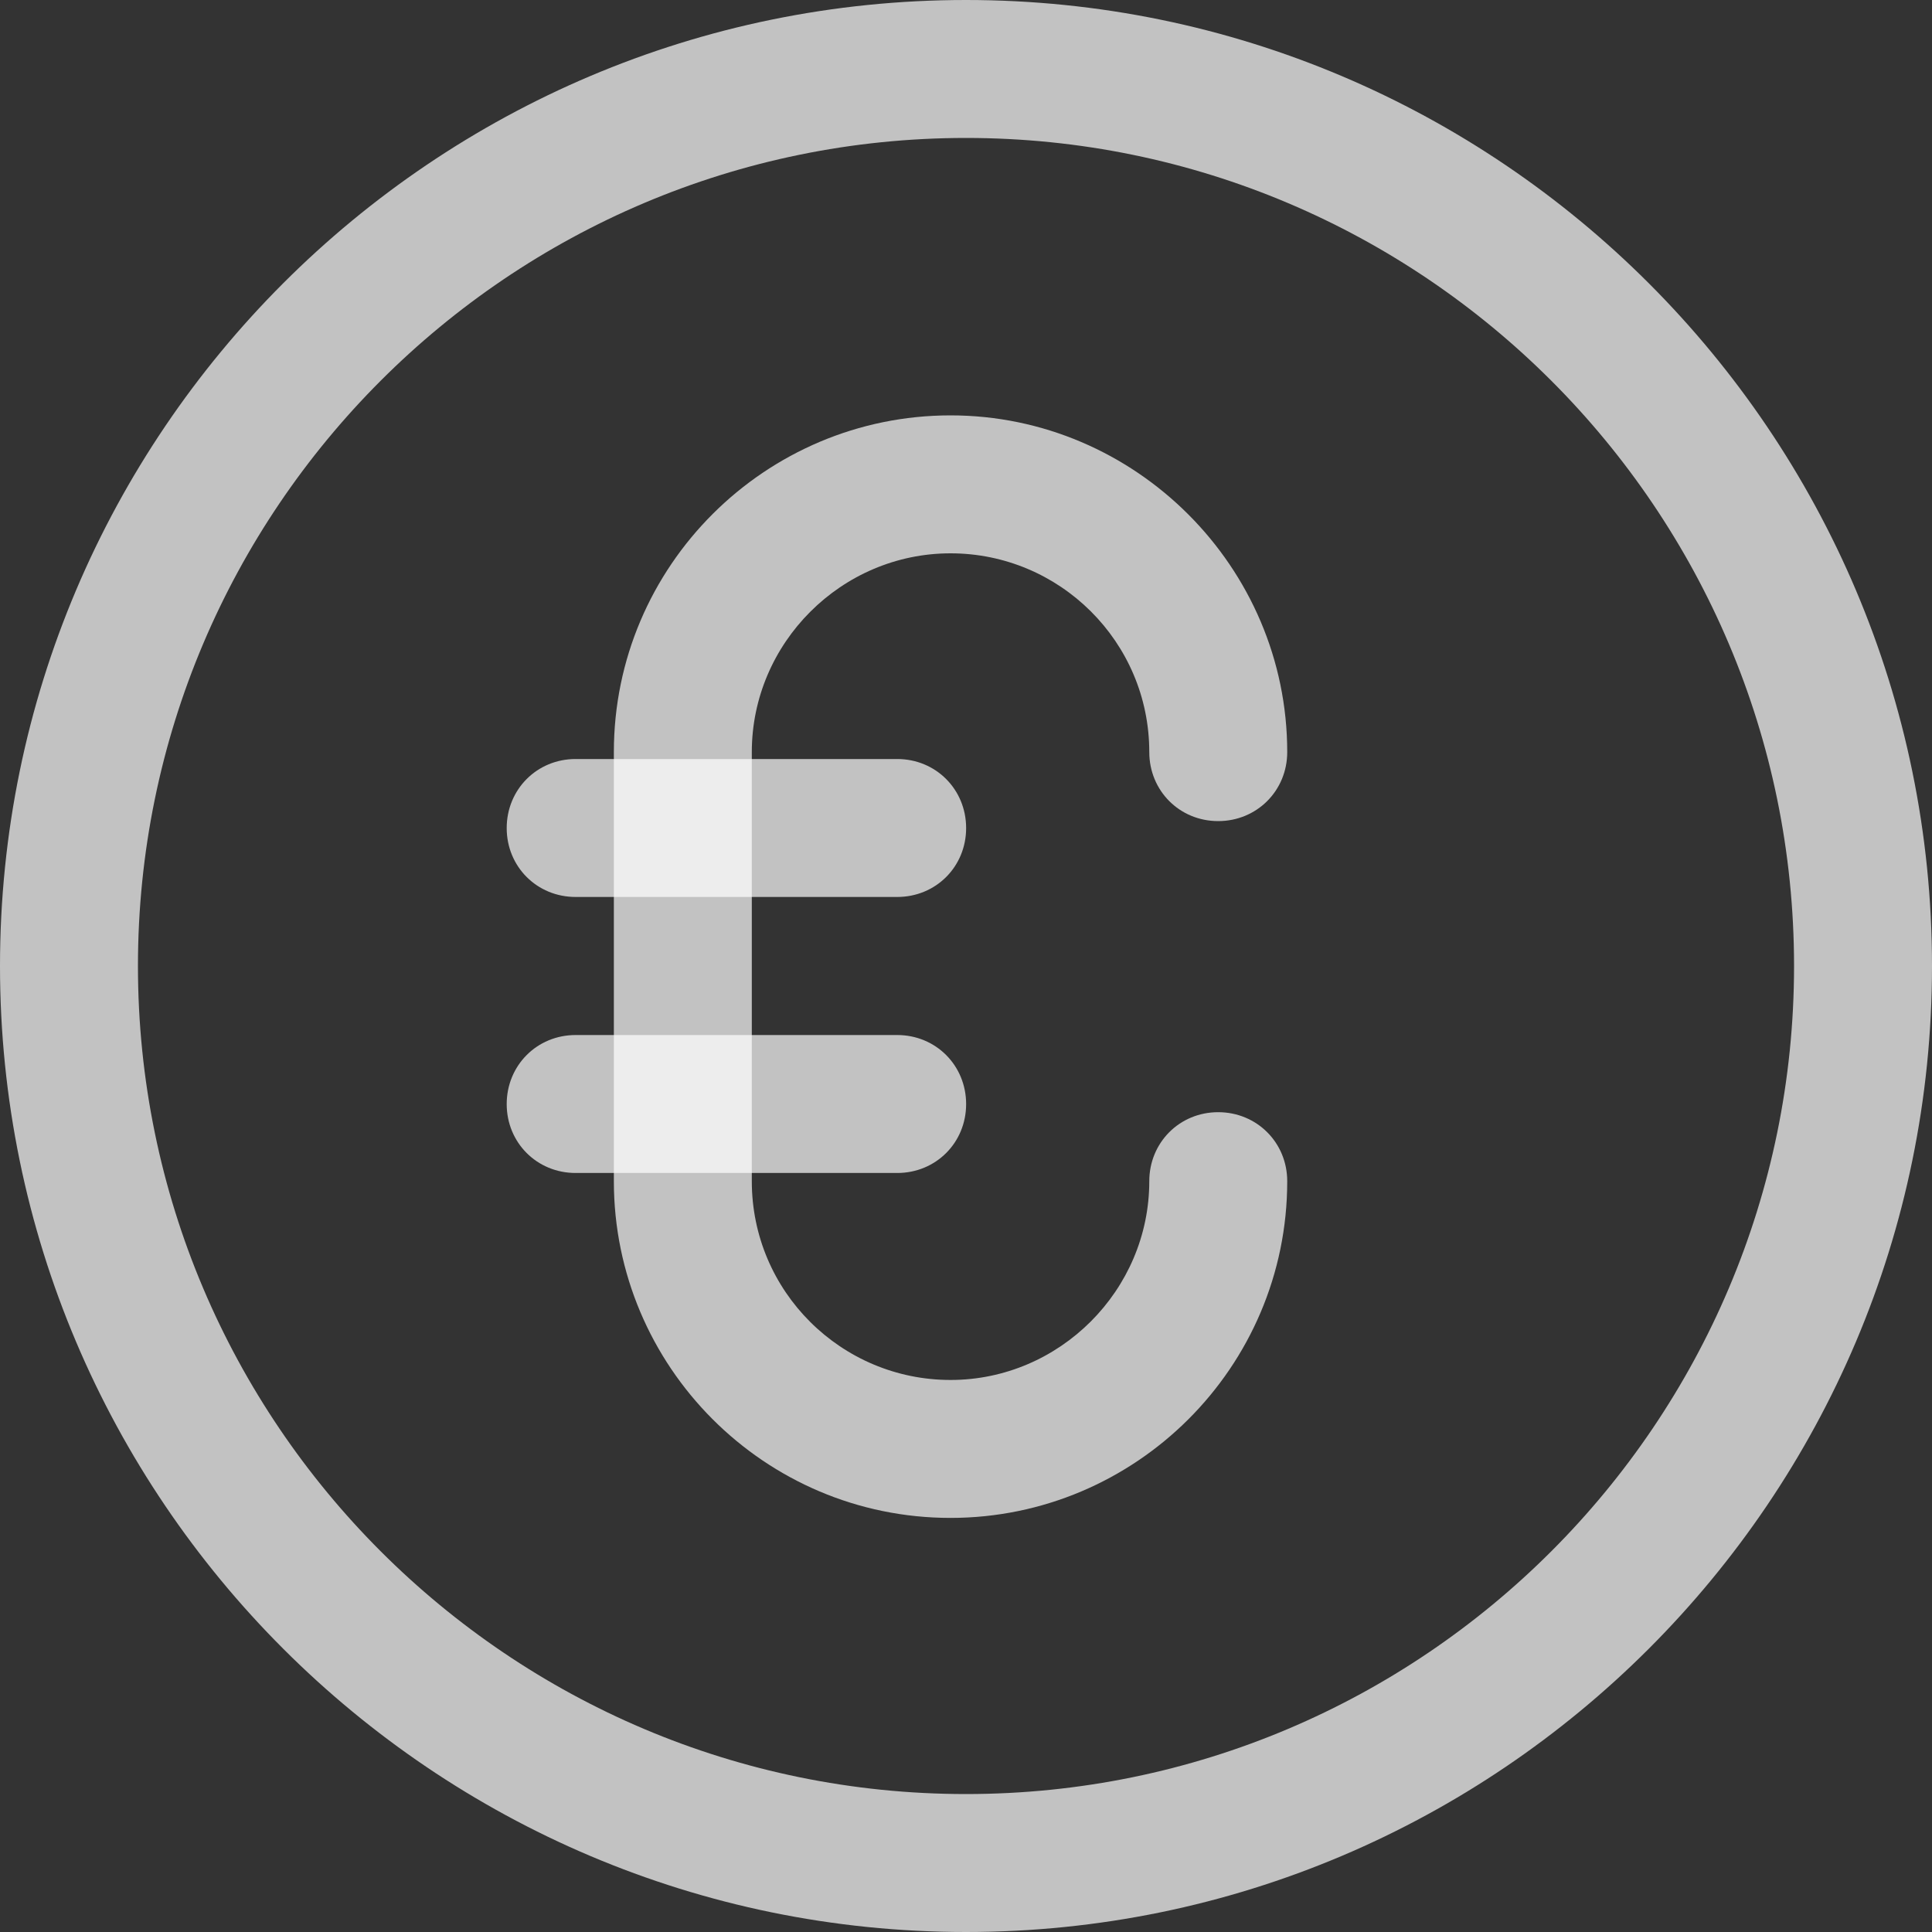 <svg width="15" height="15" viewBox="0 0 15 15" fill="none" xmlns="http://www.w3.org/2000/svg">
<rect x="0" y="0" width="15" height="15" fill="#333333" stroke="none"/>
<path d="M7.5 15C3.364 15 0 11.636 0 7.5C0 3.364 3.364 0 7.5 0C11.636 0 15 3.364 15 7.5C15 11.636 11.636 15 7.5 15ZM7.5 1.071C3.954 1.071 1.071 3.954 1.071 7.5C1.071 11.046 3.954 13.929 7.5 13.929C11.046 13.929 13.929 11.046 13.929 7.5C13.929 3.954 11.046 1.071 7.5 1.071Z" fill="white" fill-opacity="0.7"/>
<path d="M7.38 11.785C5.933 11.785 4.766 10.607 4.766 9.171V5.839C4.766 4.392 5.944 3.225 7.38 3.225C8.816 3.225 9.994 4.403 9.994 5.839C9.994 6.139 9.758 6.375 9.458 6.375C9.158 6.375 8.923 6.139 8.923 5.839C8.923 4.982 8.226 4.296 7.38 4.296C6.533 4.296 5.837 4.992 5.837 5.839V9.171C5.837 10.028 6.533 10.714 7.38 10.714C8.226 10.714 8.923 10.018 8.923 9.171C8.923 8.871 9.158 8.635 9.458 8.635C9.758 8.635 9.994 8.871 9.994 9.171C9.994 10.617 8.816 11.785 7.38 11.785Z" fill="white" fill-opacity="0.7"/>
<path d="M6.966 6.964H4.469C4.169 6.964 3.934 6.729 3.934 6.429C3.934 6.129 4.169 5.893 4.469 5.893H6.966C7.266 5.893 7.501 6.129 7.501 6.429C7.501 6.729 7.266 6.964 6.966 6.964ZM6.966 9.107H4.469C4.169 9.107 3.934 8.872 3.934 8.572C3.934 8.272 4.169 8.036 4.469 8.036H6.966C7.266 8.036 7.501 8.272 7.501 8.572C7.501 8.872 7.266 9.107 6.966 9.107Z" fill="white" fill-opacity="0.7"/>
</svg>
